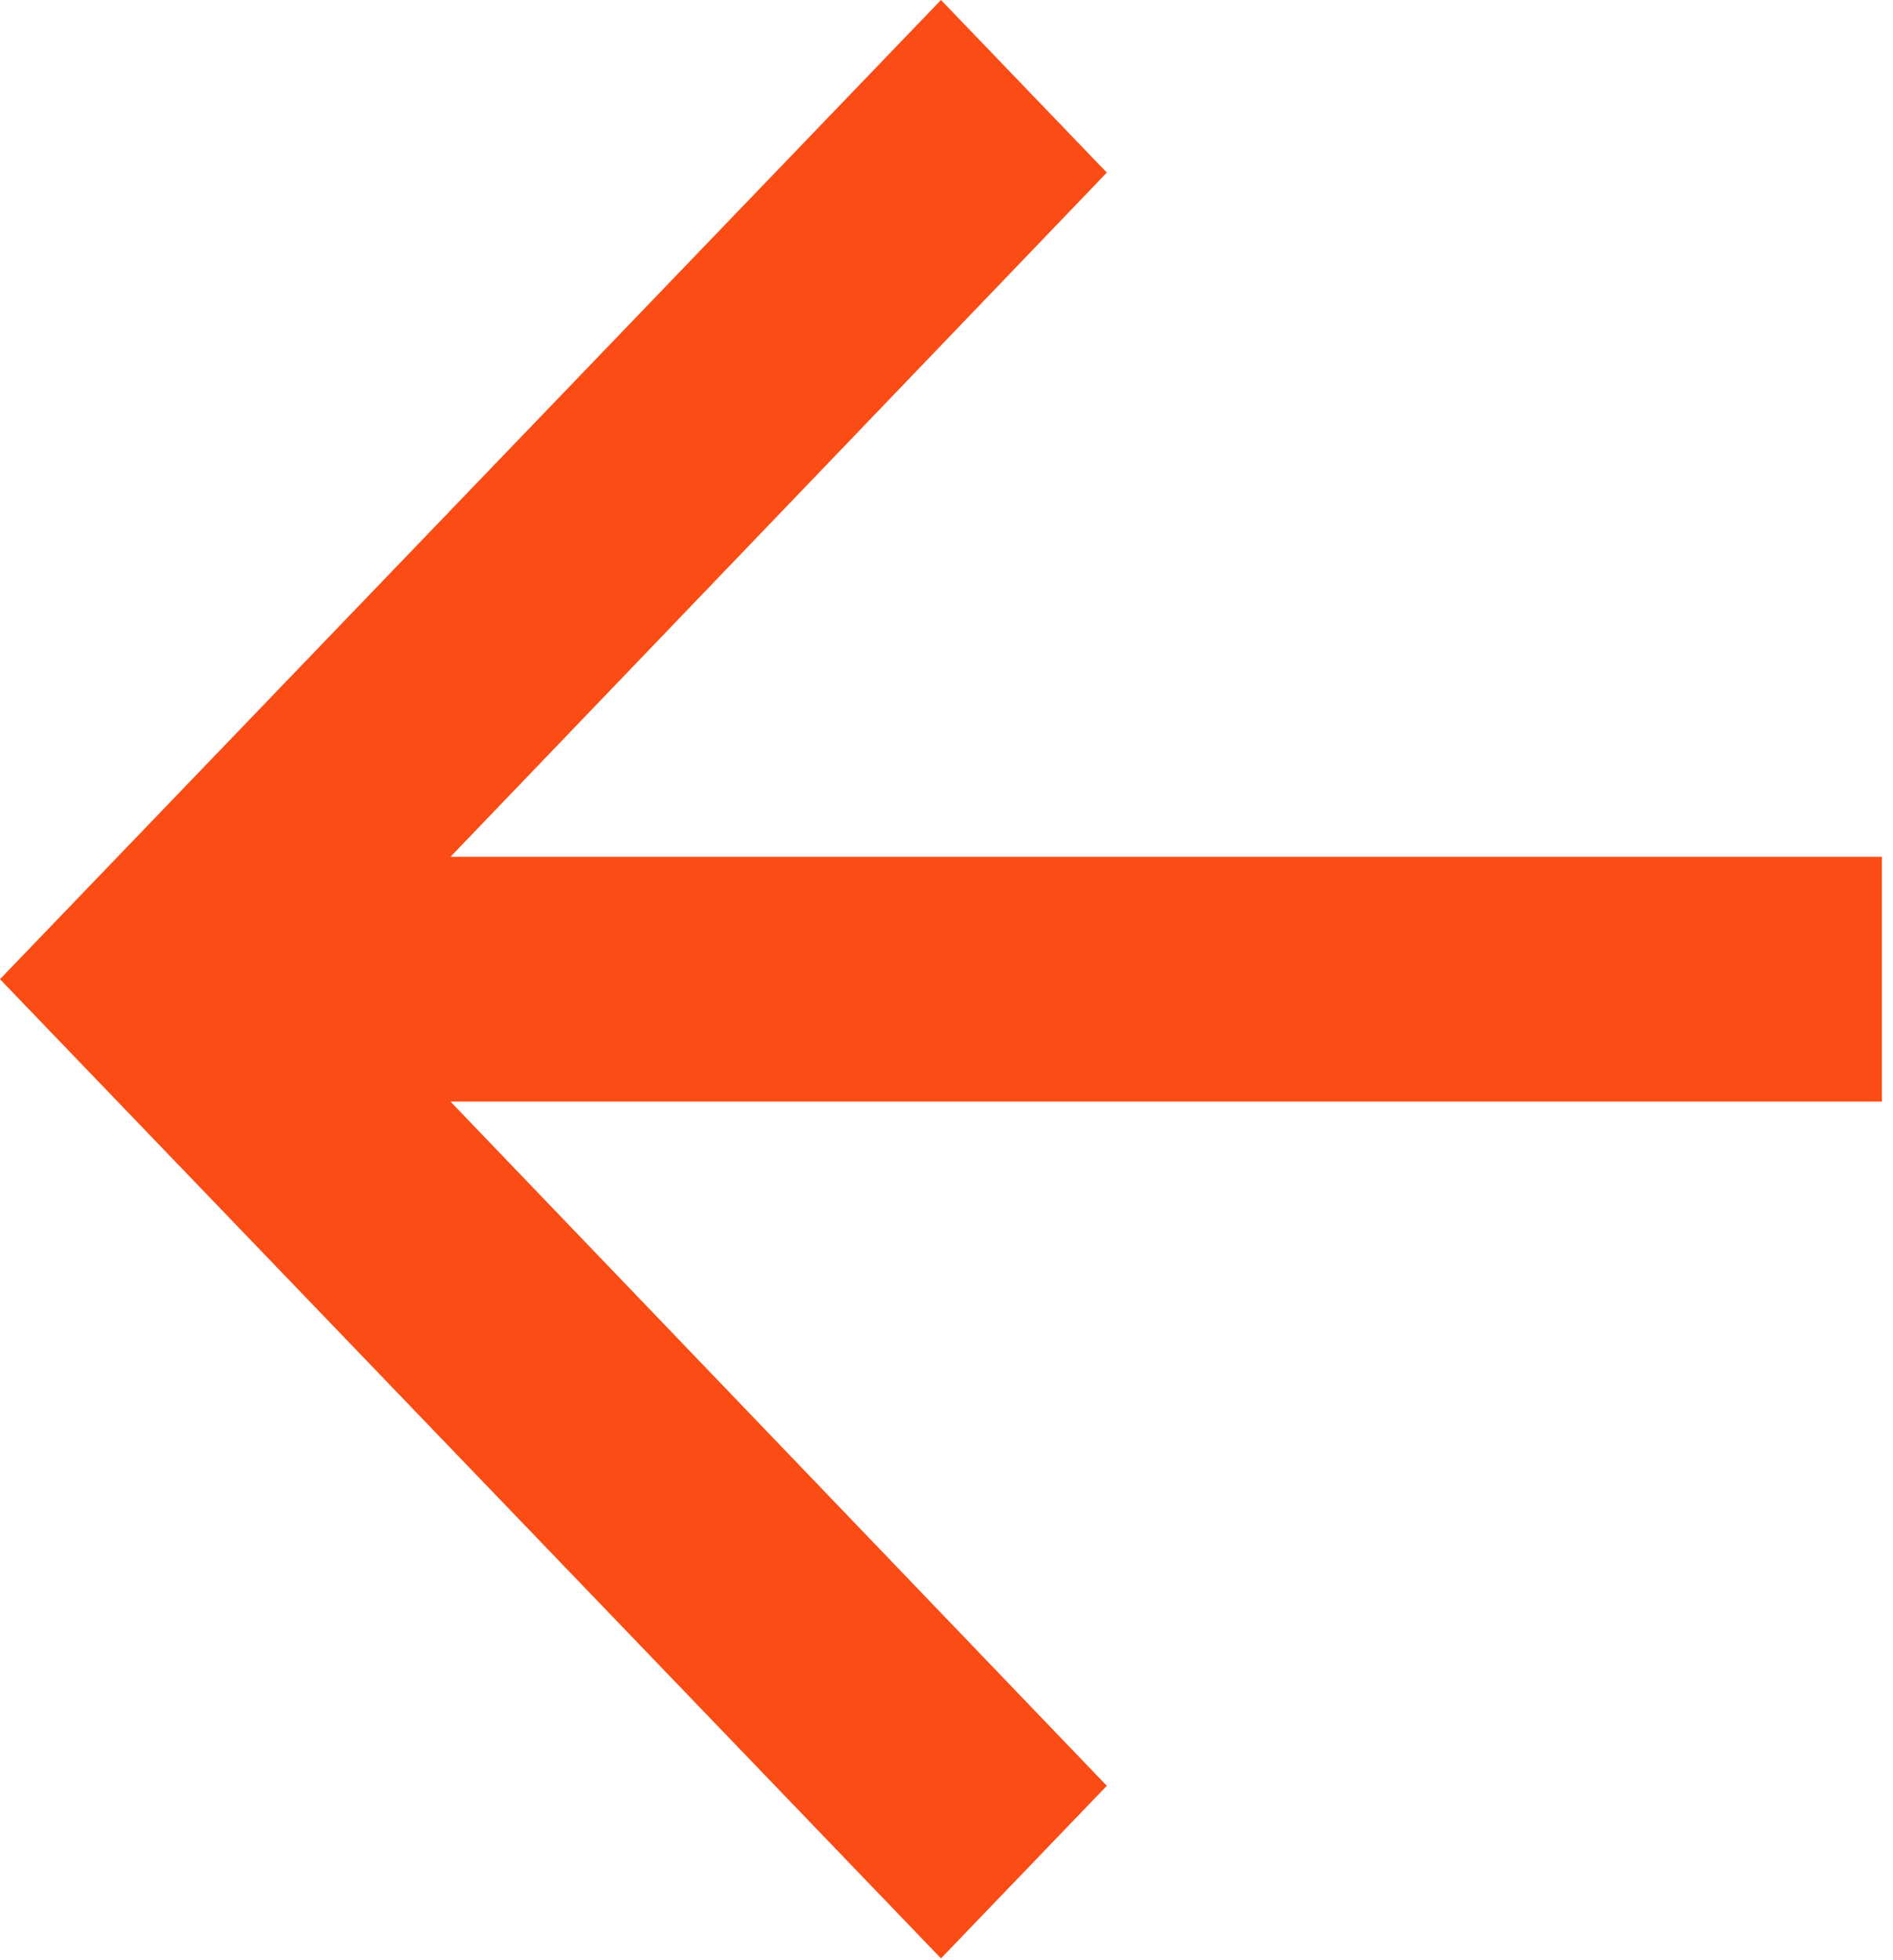 <svg width="57" height="59" viewBox="0 0 57 59" fill="none" xmlns="http://www.w3.org/2000/svg">
<path d="M28.334 58.958L33.327 53.762L13.565 33.164L56.667 33.164L56.667 25.794L13.565 25.794L33.327 5.196L28.334 -5.97976e-05L0 29.479L28.334 58.958Z" fill="#FA4C14"/>
</svg>
